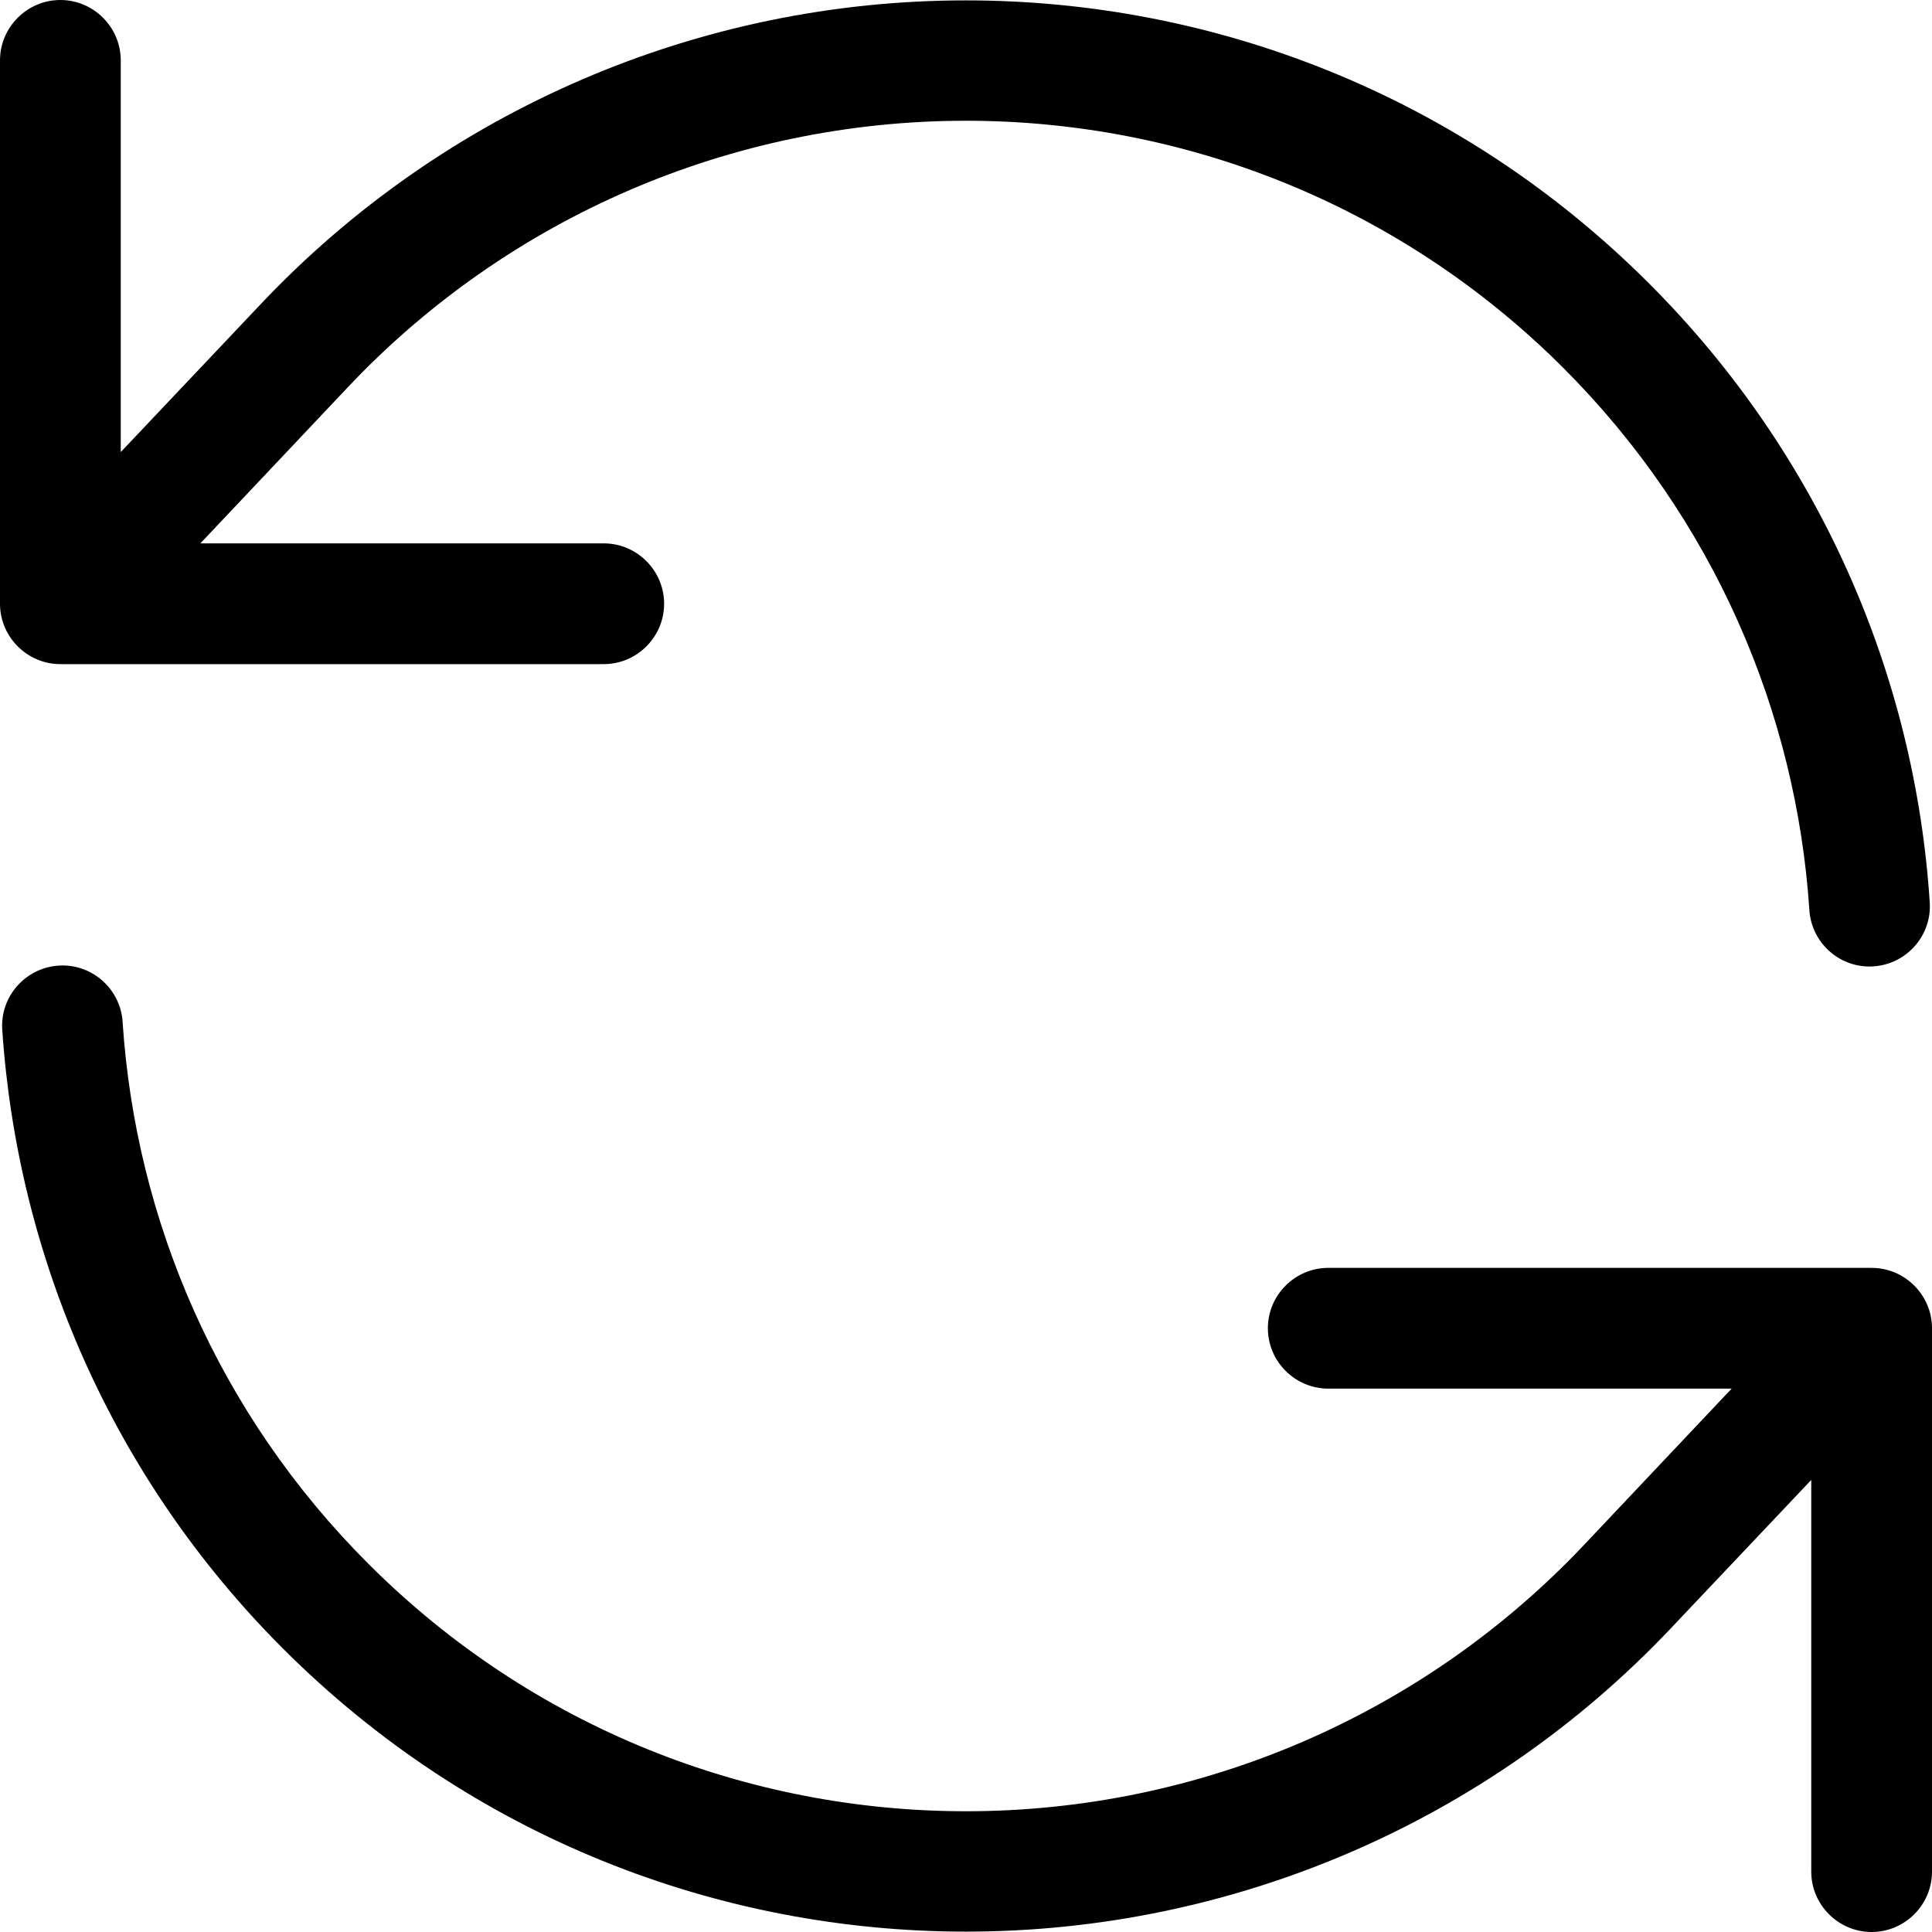 <svg xmlns="http://www.w3.org/2000/svg" viewBox="0 0 512 512"><!--! Font Awesome Pro 7.0.1 by @fontawesome - https://fontawesome.com License - https://fontawesome.com/license (Commercial License) Copyright 2025 Fonticons, Inc. --><path fill="currentColor" d="M479.5 241.1C476 188.8 454.3 137.6 414.4 97.6 370.7 53.9 313.4 32 256 32 194 32 134.8 57.5 92.2 102.6L53.1 144 160 144c8.8 0 16 7.2 16 16s-7.2 16-16 16L16 176c-8.8 0-16-7.2-16-16L0 16C0 7.2 7.2 0 16 0S32 7.2 32 16l0 103.8 37-39.1c48.6-51.5 116.3-80.6 187-80.6 65.5 0 131 25 181 75 45.6 45.6 70.5 104.3 74.4 164 .6 8.8-6.1 16.4-14.9 17s-16.4-6.1-17-14.9zm-447 29.9c3.5 52.3 25.2 103.5 65.1 143.4 43.7 43.7 101 65.6 158.4 65.6 62 0 121.2-25.5 163.8-70.6L458.9 368 352 368c-8.8 0-16-7.2-16-16s7.2-16 16-16l144 0c8.8 0 16 7.2 16 16l0 144c0 8.8-7.2 16-16 16s-16-7.2-16-16l0-103.8-37 39.1c-48.6 51.5-116.3 80.6-187 80.6-65.5 0-131-25-181-75-45.6-45.6-70.4-104.3-74.4-164-.6-8.8 6.1-16.4 14.9-17s16.4 6.1 17 14.9z"/></svg>